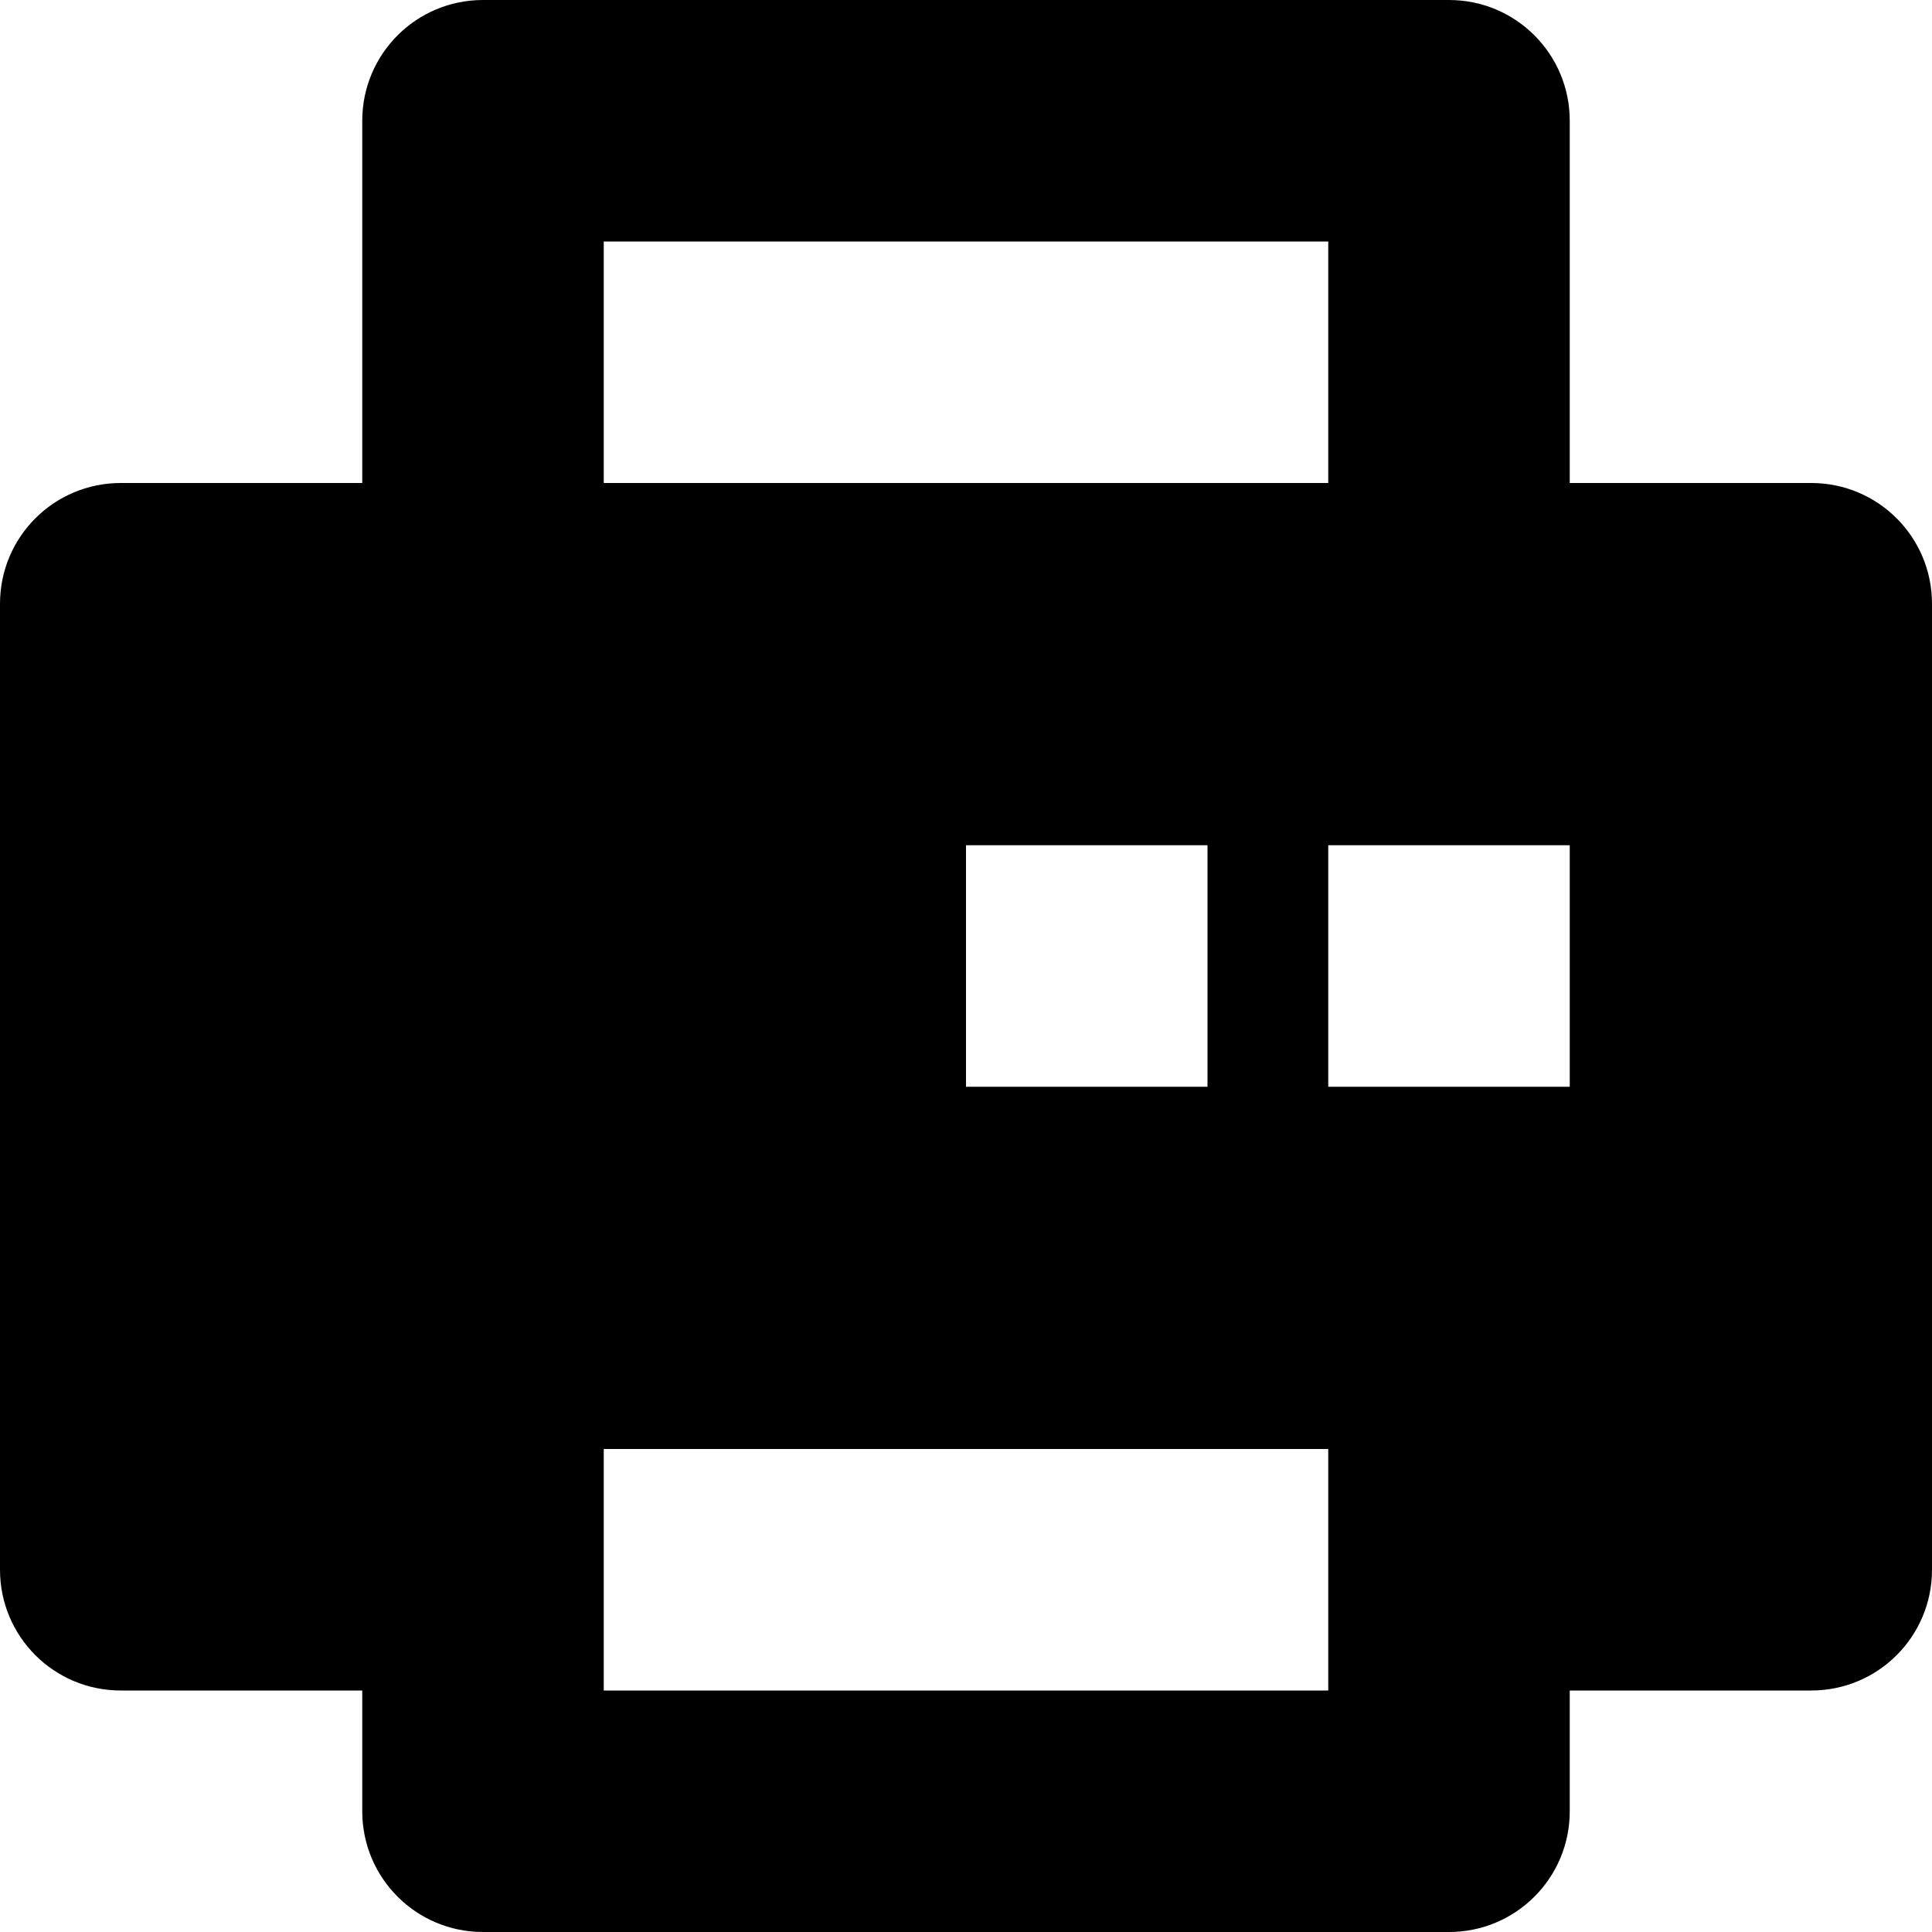 <?xml version="1.0" encoding="iso-8859-1"?>
<!-- Generator: Adobe Illustrator 16.0.0, SVG Export Plug-In . SVG Version: 6.00 Build 0)  -->
<!DOCTYPE svg PUBLIC "-//W3C//DTD SVG 1.1//EN" "http://www.w3.org/Graphics/SVG/1.1/DTD/svg11.dtd">
<svg version="1.1" id="Layer_1" xmlns="http://www.w3.org/2000/svg" xmlns:xlink="http://www.w3.org/1999/xlink" x="0px" y="0px"
	 width="16px" height="16px" viewBox="0 0 16 16" style="enable-background:new 0 0 16 16;" xml:space="preserve">
<path id="Printer_1_x2C__Print_1" d="M15,4h-2V1c0-0.553-0.447-1-1-1H4C3.447,0,3,0.447,3,1v3H1C0.447,4,0,4.447,0,5v8
	c0,0.553,0.447,1,1,1h2v1c0,0.553,0.447,1,1,1h8c0.553,0,1-0.447,1-1v-1h2c0.553,0,1-0.447,1-1V5C16,4.447,15.553,4,15,4z M5,2h6v2
	H5V2z M10,7v2H8V7H10z M11,14H5v-2h6V14z M13,9h-2V7h2V9z"/>
<g>
</g>
<g>
</g>
<g>
</g>
<g>
</g>
<g>
</g>
<g>
</g>
<g>
</g>
<g>
</g>
<g>
</g>
<g>
</g>
<g>
</g>
<g>
</g>
<g>
</g>
<g>
</g>
<g>
</g>
</svg>
